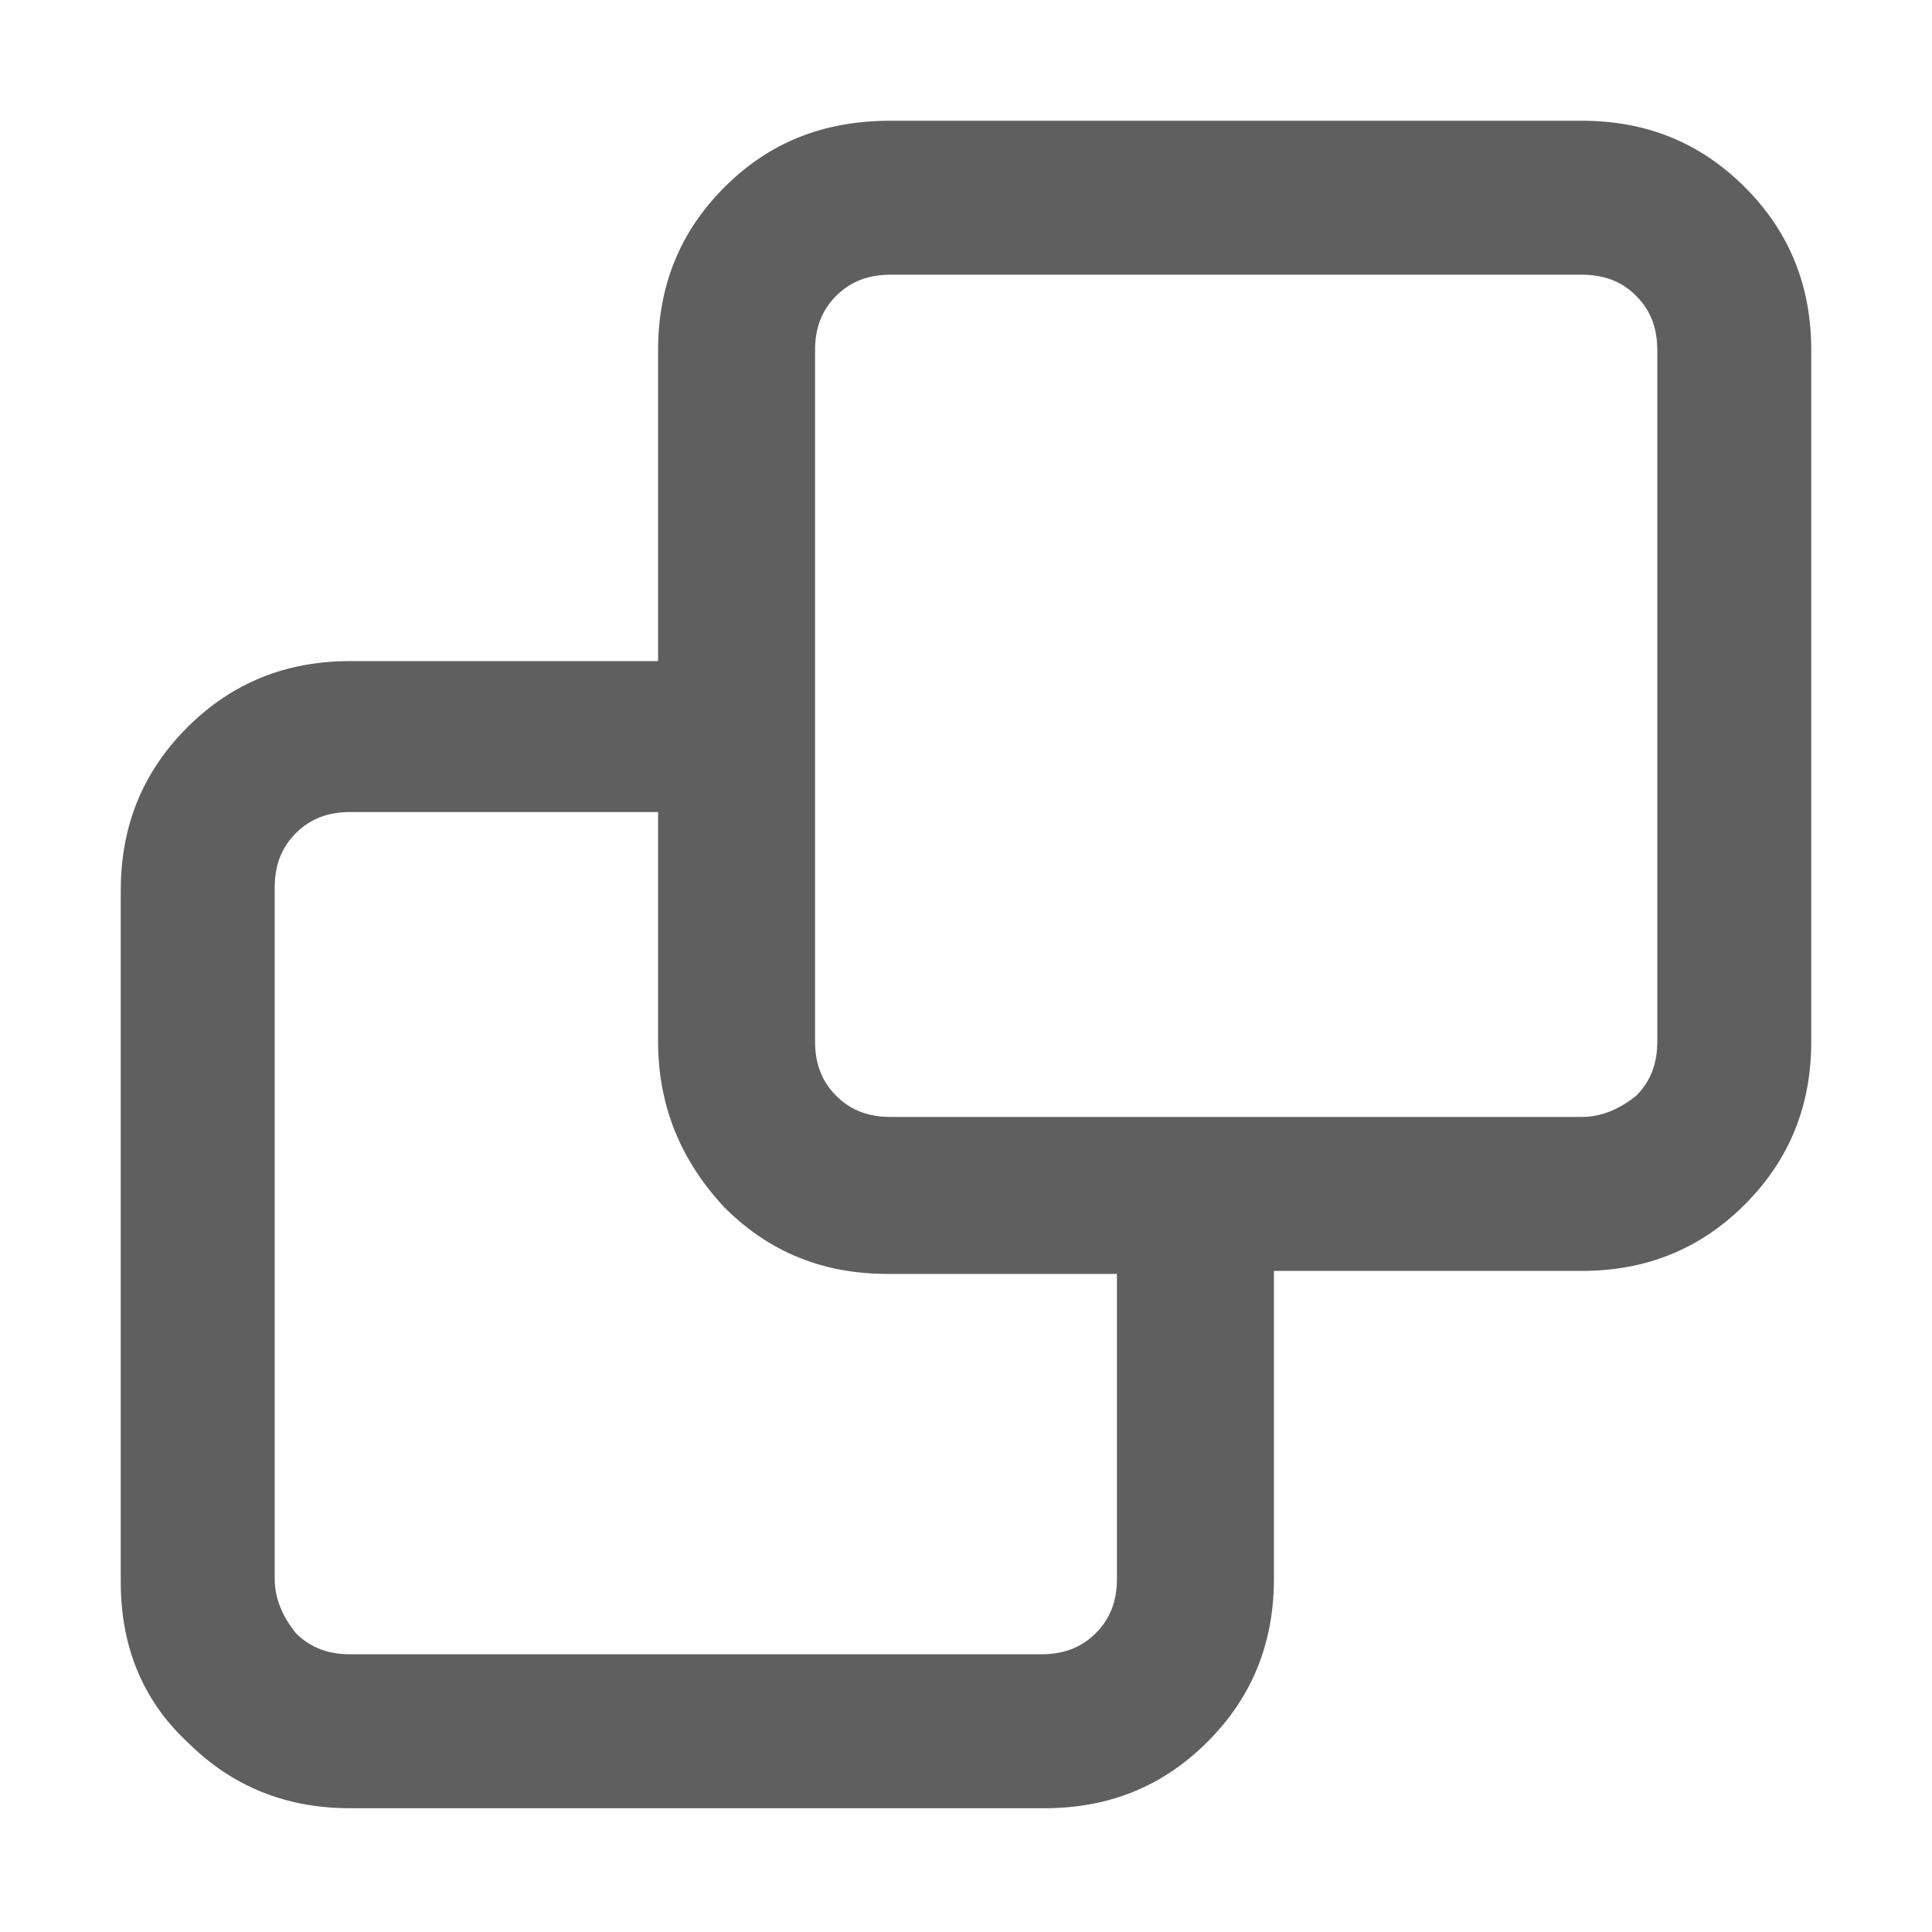 <?xml version="1.0" encoding="utf-8"?>
<!-- Generator: Adobe Illustrator 22.0.0, SVG Export Plug-In . SVG Version: 6.00 Build 0)  -->
<svg version="1.1" id="basic" xmlns="http://www.w3.org/2000/svg" xmlns:xlink="http://www.w3.org/1999/xlink" x="0px" y="0px"
	 viewBox="0 0 64 64" style="enable-background:new 0 0 64 64;" xml:space="preserve">
<style type="text/css">
	.st0{fill:#5F5F5F;}
</style>
<path class="st0" d="M52.4,9.1H29.5c-0.7,0-1.3,0.2-1.8,0.7c-0.5,0.5-0.7,1.1-0.7,1.8v22.9c0,0.7,0.2,1.3,0.7,1.8
	c0.5,0.5,1.1,0.7,1.8,0.7h22.9c0.7,0,1.3-0.3,1.8-0.7c0.5-0.5,0.7-1.1,0.7-1.8V11.6c0-0.7-0.2-1.3-0.7-1.8
	C53.7,9.3,53.1,9.1,52.4,9.1z M21.8,34.5v-7.6H11.6c-0.7,0-1.3,0.2-1.8,0.7c-0.5,0.5-0.7,1.1-0.7,1.8v22.9c0,0.7,0.3,1.3,0.7,1.8
	c0.5,0.5,1.1,0.7,1.8,0.7h22.9c0.7,0,1.3-0.2,1.8-0.7c0.5-0.5,0.7-1.1,0.7-1.8V42.2h-7.6c-2.1,0-3.9-0.7-5.4-2.2
	C22.6,38.5,21.8,36.7,21.8,34.5L21.8,34.5L21.8,34.5z M29.5,4h22.9c2.1,0,3.9,0.7,5.4,2.2c1.5,1.5,2.2,3.3,2.2,5.4v22.9
	c0,2.1-0.7,3.9-2.2,5.4c-1.5,1.5-3.3,2.2-5.4,2.2H42.2v10.2c0,2.1-0.7,3.9-2.2,5.4c-1.5,1.5-3.3,2.2-5.4,2.2H11.6
	c-2.1,0-3.9-0.7-5.4-2.2C4.7,56.3,4,54.5,4,52.4V29.5c0-2.1,0.7-3.9,2.2-5.4c1.5-1.5,3.3-2.2,5.4-2.2h10.2V11.6
	c0-2.1,0.7-3.9,2.2-5.4C25.5,4.7,27.3,4,29.5,4L29.5,4z"/>
</svg>
